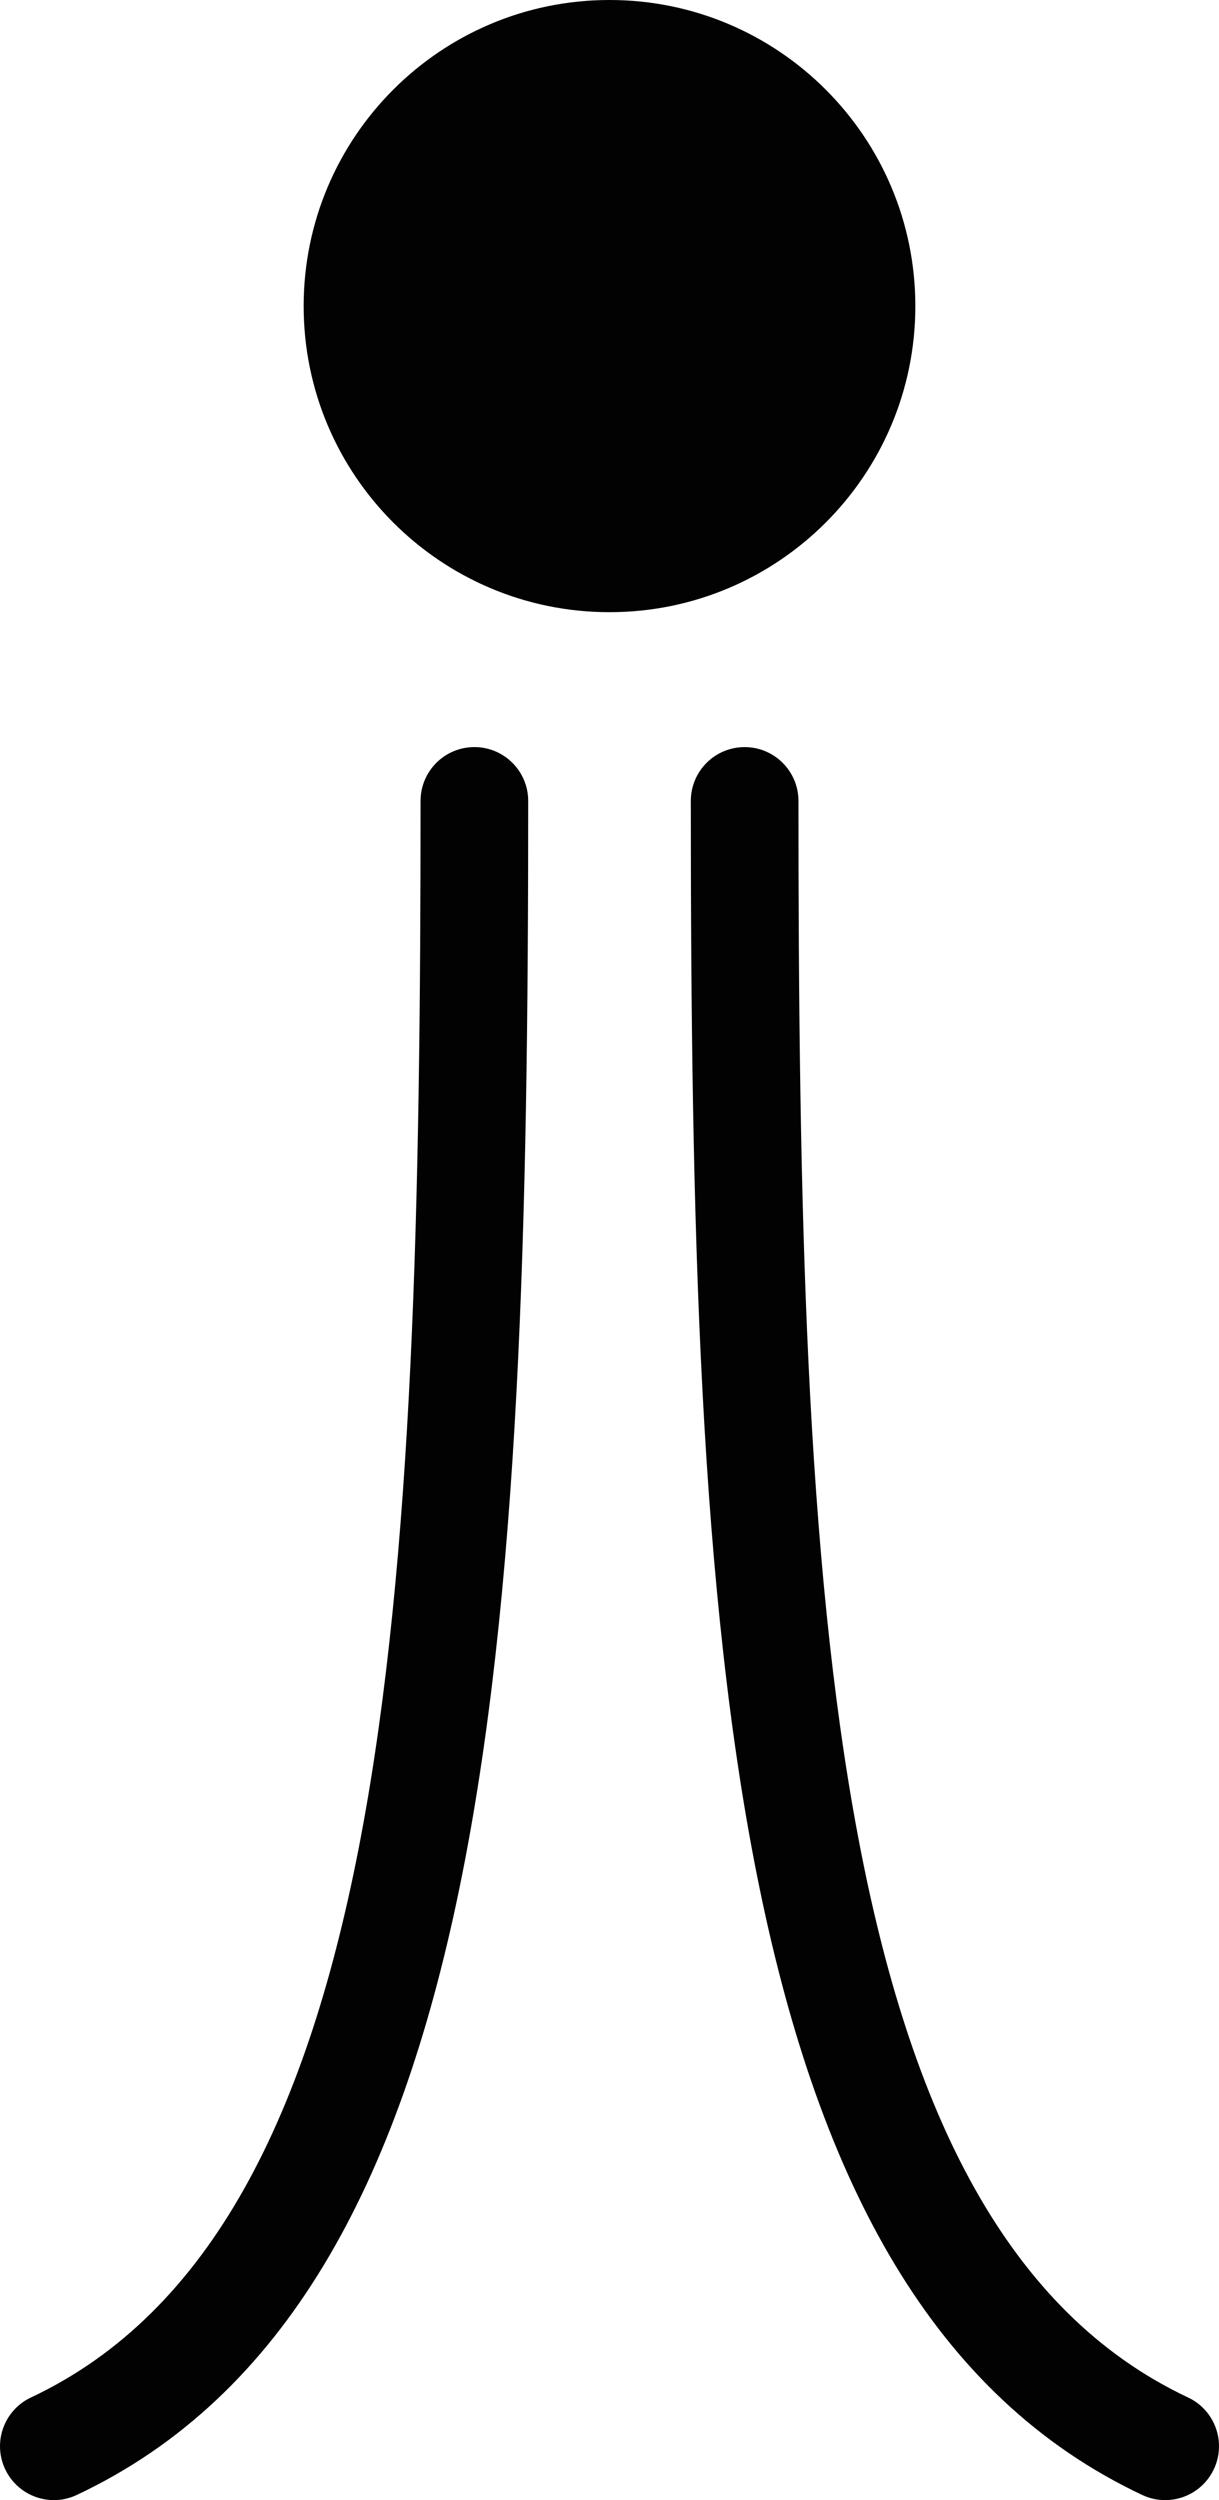 <svg version="1.1" id="图层_1" x="0px" y="0px" width="90.594px" height="185.654px" viewBox="0 0 90.594 185.654" enable-background="new 0 0 90.594 185.654" xml:space="preserve" xmlns="http://www.w3.org/2000/svg" xmlns:xlink="http://www.w3.org/1999/xlink" xmlns:xml="http://www.w3.org/XML/1998/namespace">
  <path fill="#020202" d="M68.027,22.73c0,12.554-10.177,22.73-22.73,22.73s-22.73-10.177-22.73-22.73S32.744,0,45.297,0
	S68.027,10.177,68.027,22.73z M5.704,185.272c31.08-14.625,33.551-63.465,33.551-125.795c0-2.209-1.791-4-4-4s-4,1.791-4,4
	c0,59.453-2.132,105.934-28.957,118.557c-1.999,0.94-2.856,3.323-1.916,5.322c0.682,1.448,2.12,2.298,3.622,2.298
	C4.574,185.654,5.153,185.531,5.704,185.272z M90.213,183.356c0.94-1.999,0.083-4.382-1.916-5.322
	C61.471,165.411,59.34,118.93,59.34,59.478c0-2.209-1.791-4-4-4s-4,1.791-4,4c0,62.33,2.471,111.17,33.551,125.795
	c0.551,0.259,1.13,0.382,1.7,0.382C88.093,185.654,89.531,184.805,90.213,183.356z" class="color c1"/>
</svg>